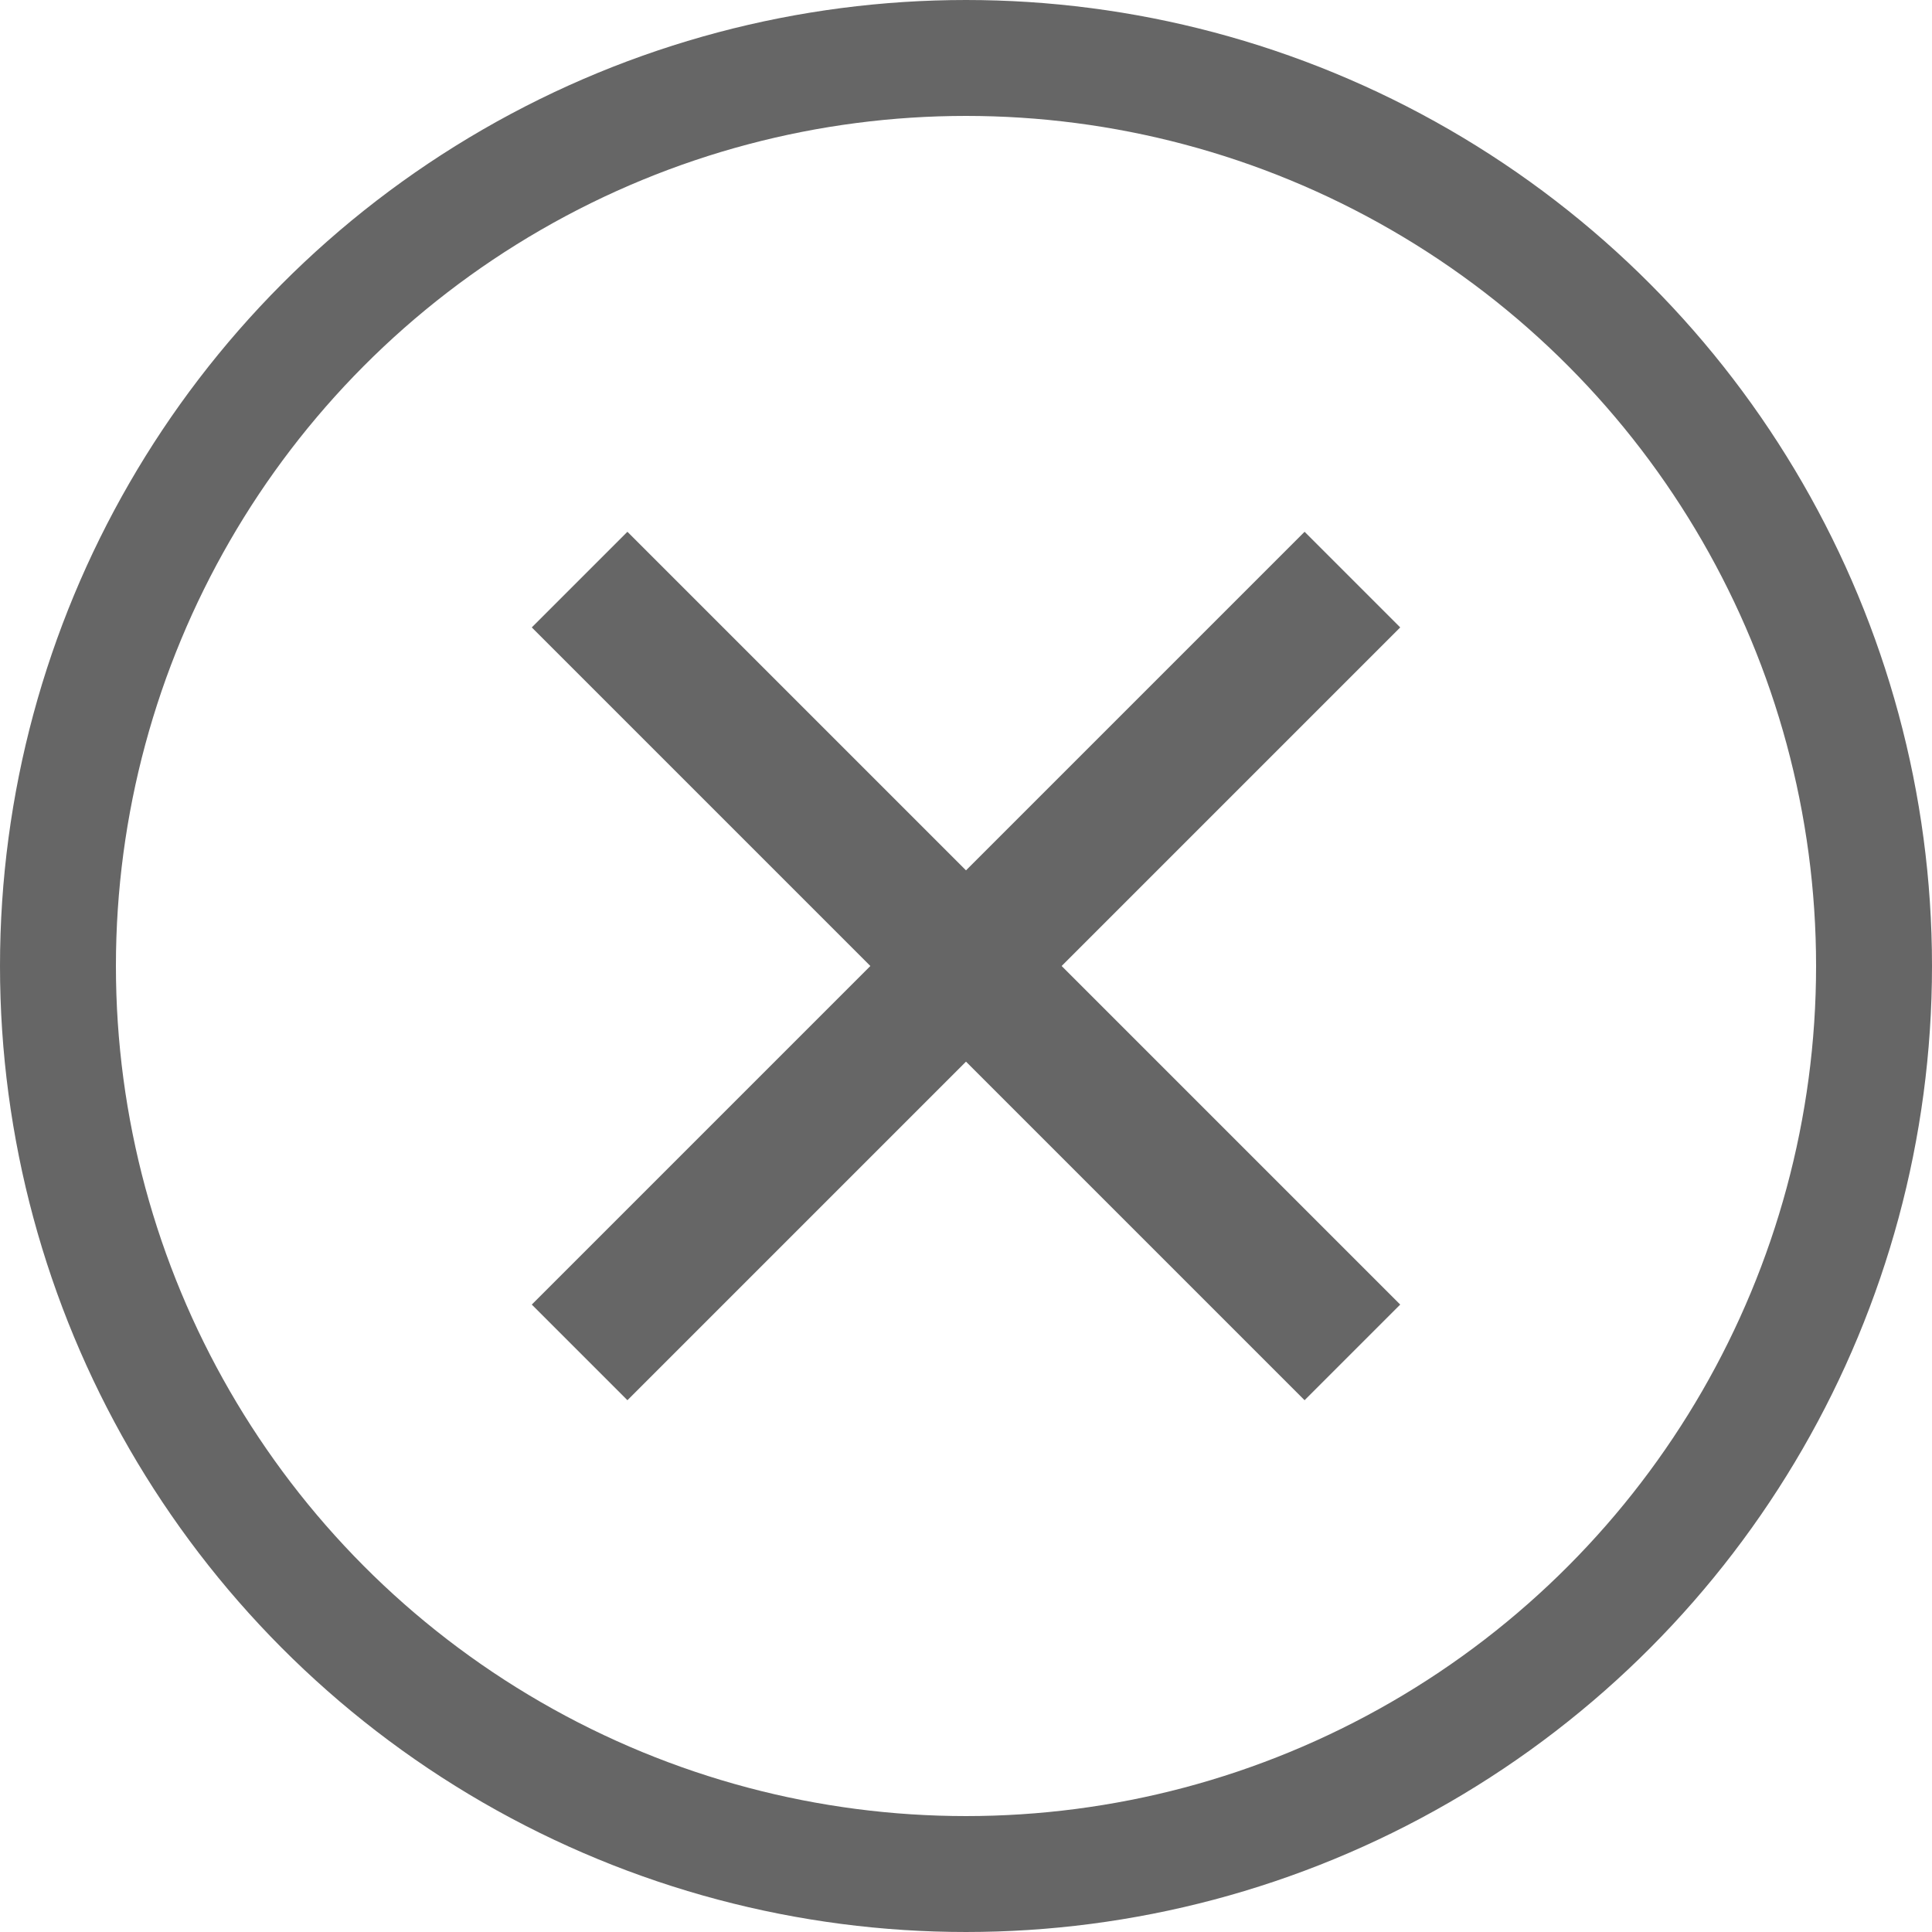 <?xml version="1.0" encoding="utf-8"?>
<!-- Generator: Adobe Illustrator 18.0.0, SVG Export Plug-In . SVG Version: 6.00 Build 0)  -->
<!DOCTYPE svg PUBLIC "-//W3C//DTD SVG 1.1//EN" "http://www.w3.org/Graphics/SVG/1.1/DTD/svg11.dtd">
<svg version="1.1" id="Layer_1" xmlns="http://www.w3.org/2000/svg" xmlns:xlink="http://www.w3.org/1999/xlink" x="0px" y="0px"
	 viewBox="0 0 100 100" enable-background="new 0 0 100 100" xml:space="preserve">
<circle fill="none" stroke="#666666" stroke-width="6" cx="50" cy="50" r="47"/>
<line fill="none" stroke="#666666" stroke-width="7" x1="30" y1="70" x2="70" y2="30"/>
<line fill="none" stroke="#666666" stroke-width="7" x1="30" y1="30" x2="70" y2="70"/>
</svg>
